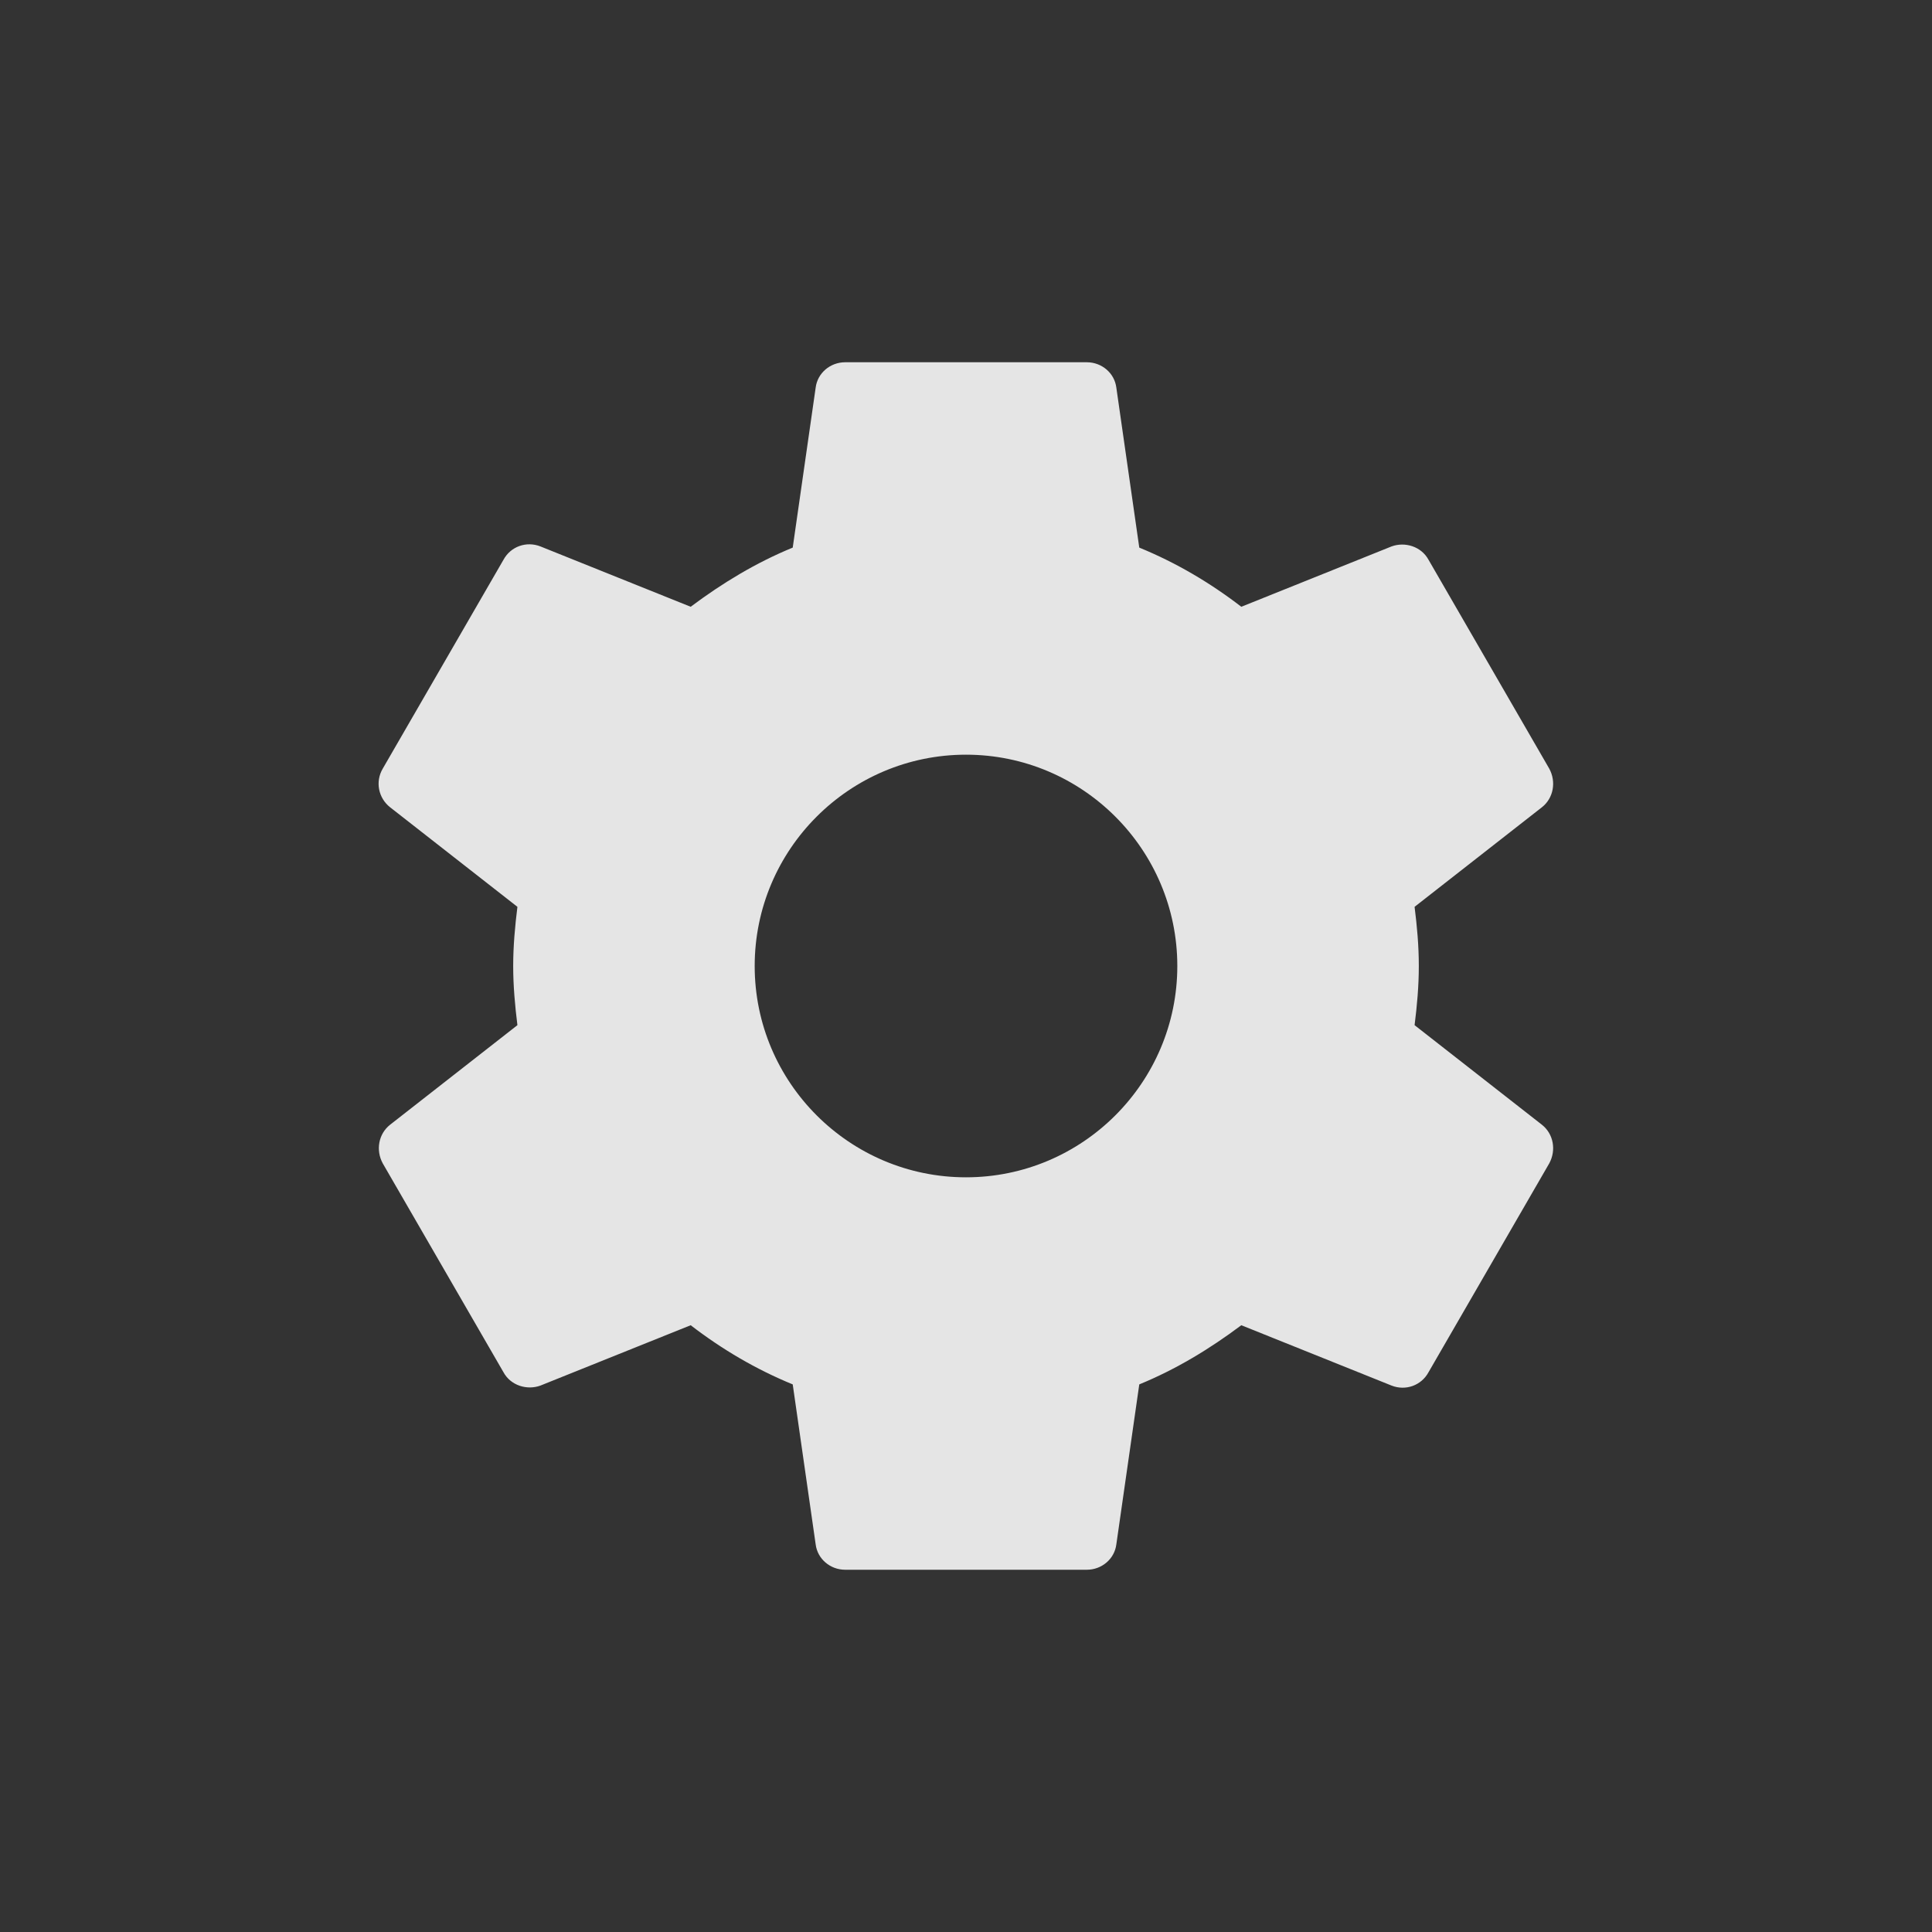 <svg width="32" height="32" viewBox="0 0 32 32" fill="none" xmlns="http://www.w3.org/2000/svg">
<rect x="0" y="0" width="32" height="32" fill="#333333" stroke="none"/>
<path fill-rule="evenodd" clip-rule="evenodd" d="M23.5 16C23.5 16.34 23.47 16.66 23.43 16.98L25.54 18.63C25.73 18.78 25.78 19.05 25.66 19.27L23.66 22.73C23.54 22.95 23.28 23.04 23.05 22.95L20.56 21.95C20.04 22.34 19.48 22.68 18.87 22.93L18.49 25.58C18.46 25.82 18.25 26 18 26H14C13.75 26 13.54 25.82 13.51 25.58L13.13 22.93C12.52 22.68 11.96 22.35 11.44 21.95L8.95 22.95C8.73 23.03 8.46 22.95 8.34 22.73L6.34 19.27C6.22 19.05 6.27 18.78 6.46 18.63L8.57 16.98C8.53 16.66 8.5 16.33 8.5 16C8.5 15.67 8.53 15.34 8.57 15.02L6.46 13.37C6.27 13.22 6.21 12.95 6.34 12.73L8.34 9.27C8.46 9.05 8.72 8.96 8.95 9.05L11.44 10.05C11.96 9.66 12.52 9.32 13.13 9.07L13.51 6.42C13.54 6.18 13.75 6 14 6H18C18.25 6 18.46 6.18 18.49 6.42L18.87 9.07C19.48 9.32 20.04 9.65 20.56 10.05L23.05 9.05C23.27 8.97 23.54 9.05 23.66 9.27L25.66 12.73C25.78 12.95 25.73 13.22 25.54 13.37L23.43 15.02C23.47 15.34 23.5 15.66 23.5 16ZM12.5 16C12.5 17.93 14.07 19.5 16 19.5C17.93 19.5 19.5 17.93 19.5 16C19.5 14.07 17.93 12.5 16 12.5C14.07 12.5 12.5 14.07 12.5 16Z" fill="white" fill-opacity="0.87"/>
</svg>
